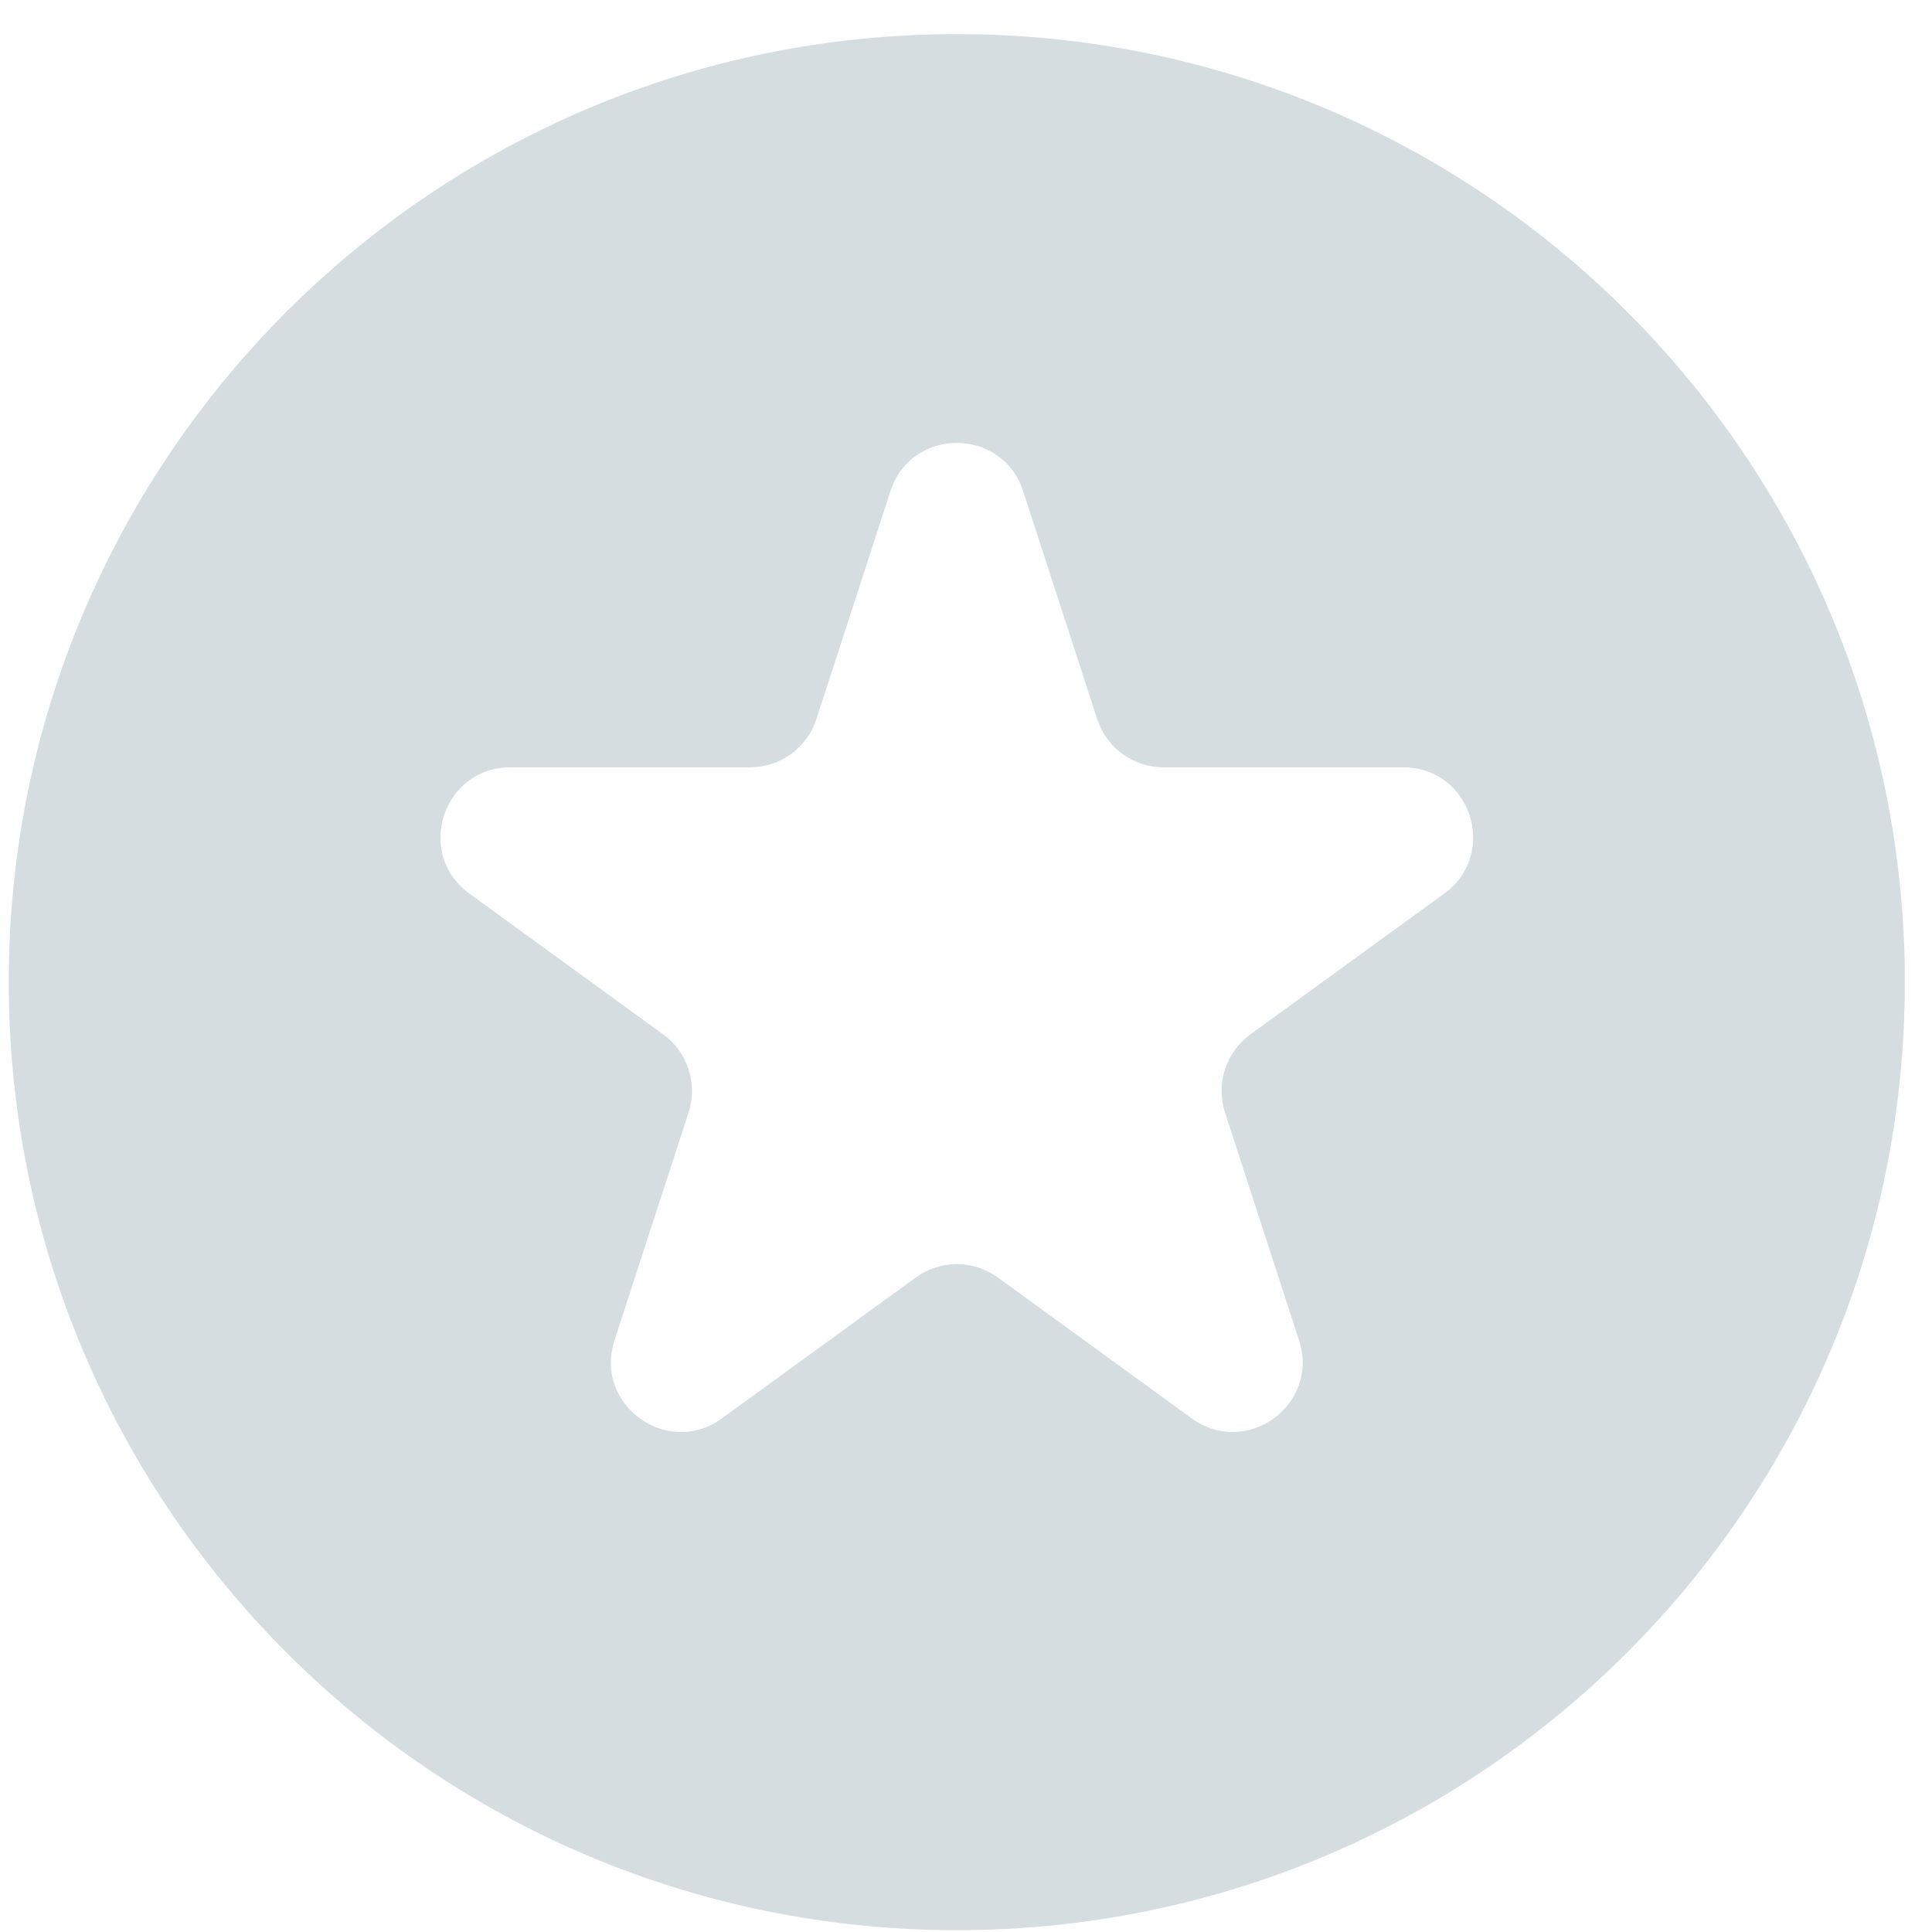 <svg width="36" height="36" viewBox="0 0 36 36" fill="none" xmlns="http://www.w3.org/2000/svg">
<path fill-rule="evenodd" clip-rule="evenodd" d="M17.828 35.966C27.585 35.966 35.494 28.057 35.494 18.301C35.494 8.545 27.585 0.636 17.828 0.636C8.072 0.636 0.163 8.545 0.163 18.301C0.163 28.057 8.072 35.966 17.828 35.966ZM20.445 13.4L19.065 9.152C18.676 7.954 16.981 7.954 16.592 9.152L15.212 13.4C15.038 13.935 14.539 14.298 13.975 14.298H9.509C8.25 14.298 7.726 15.909 8.745 16.65L12.358 19.275C12.814 19.606 13.005 20.193 12.831 20.728L11.45 24.976C11.061 26.174 12.432 27.17 13.451 26.43L17.064 23.804C17.52 23.473 18.137 23.473 18.593 23.804L22.206 26.43C23.225 27.17 24.596 26.174 24.206 24.976L22.826 20.728C22.652 20.193 22.843 19.606 23.299 19.275L26.912 16.65C27.931 15.909 27.407 14.298 26.148 14.298H21.681C21.118 14.298 20.619 13.935 20.445 13.4Z" fill="#D5DDE0"/>
</svg>
